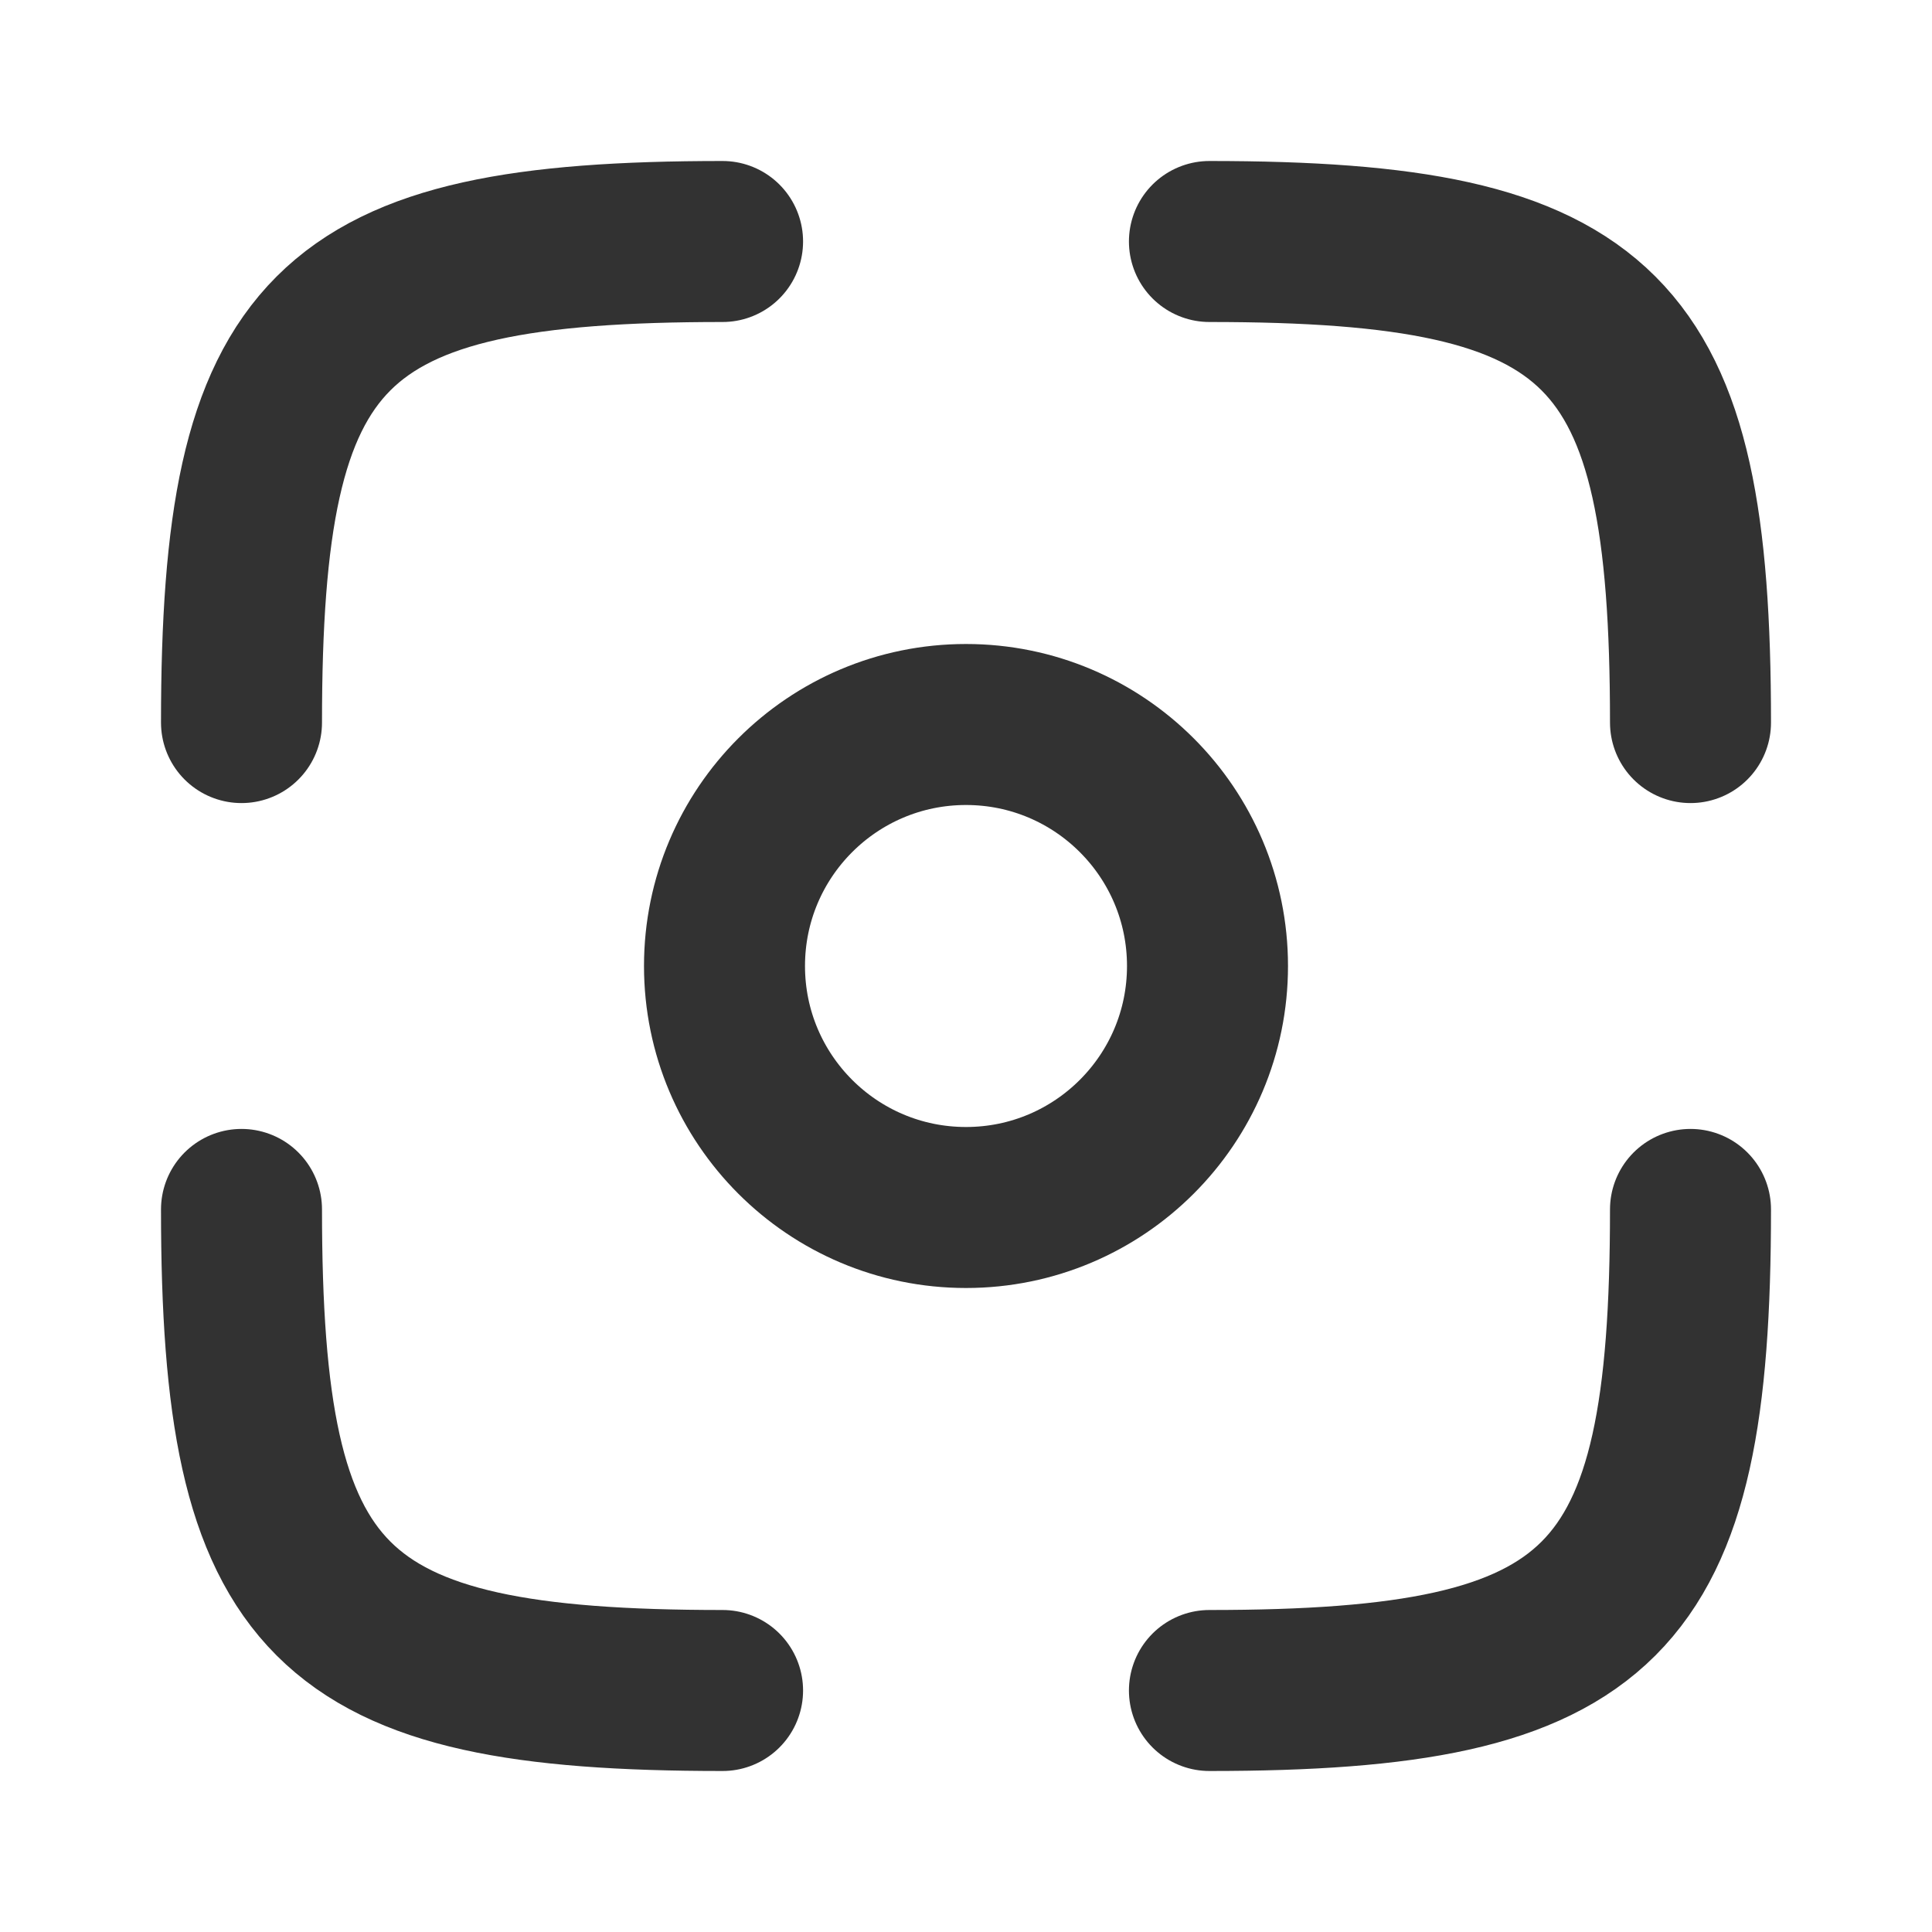 <svg width="24" height="24" viewBox="0 0 24 24" fill="none" xmlns="http://www.w3.org/2000/svg">
<path d="M8.976 21C4.055 21 3 19.945 3 15.024" stroke="#323232" stroke-width="2" stroke-linecap="round"/>
<path d="M21 15.024C21 19.945 19.945 21 15.024 21" stroke="#323232" stroke-width="2" stroke-linecap="round"/>
<path d="M15.024 3C19.945 3 21 4.055 21 8.976" stroke="#323232" stroke-width="2" stroke-linecap="round"/>
<path d="M3 8.976C3 4.055 4.055 3 8.976 3" stroke="#323232" stroke-width="2" stroke-linecap="round"/>
<path d="M15 12C15 13.657 13.657 15 12 15C10.343 15 9 13.657 9 12C9 10.343 10.343 9 12 9C13.657 9 15 10.343 15 12Z" stroke="#323232" stroke-width="2"/>
</svg>
